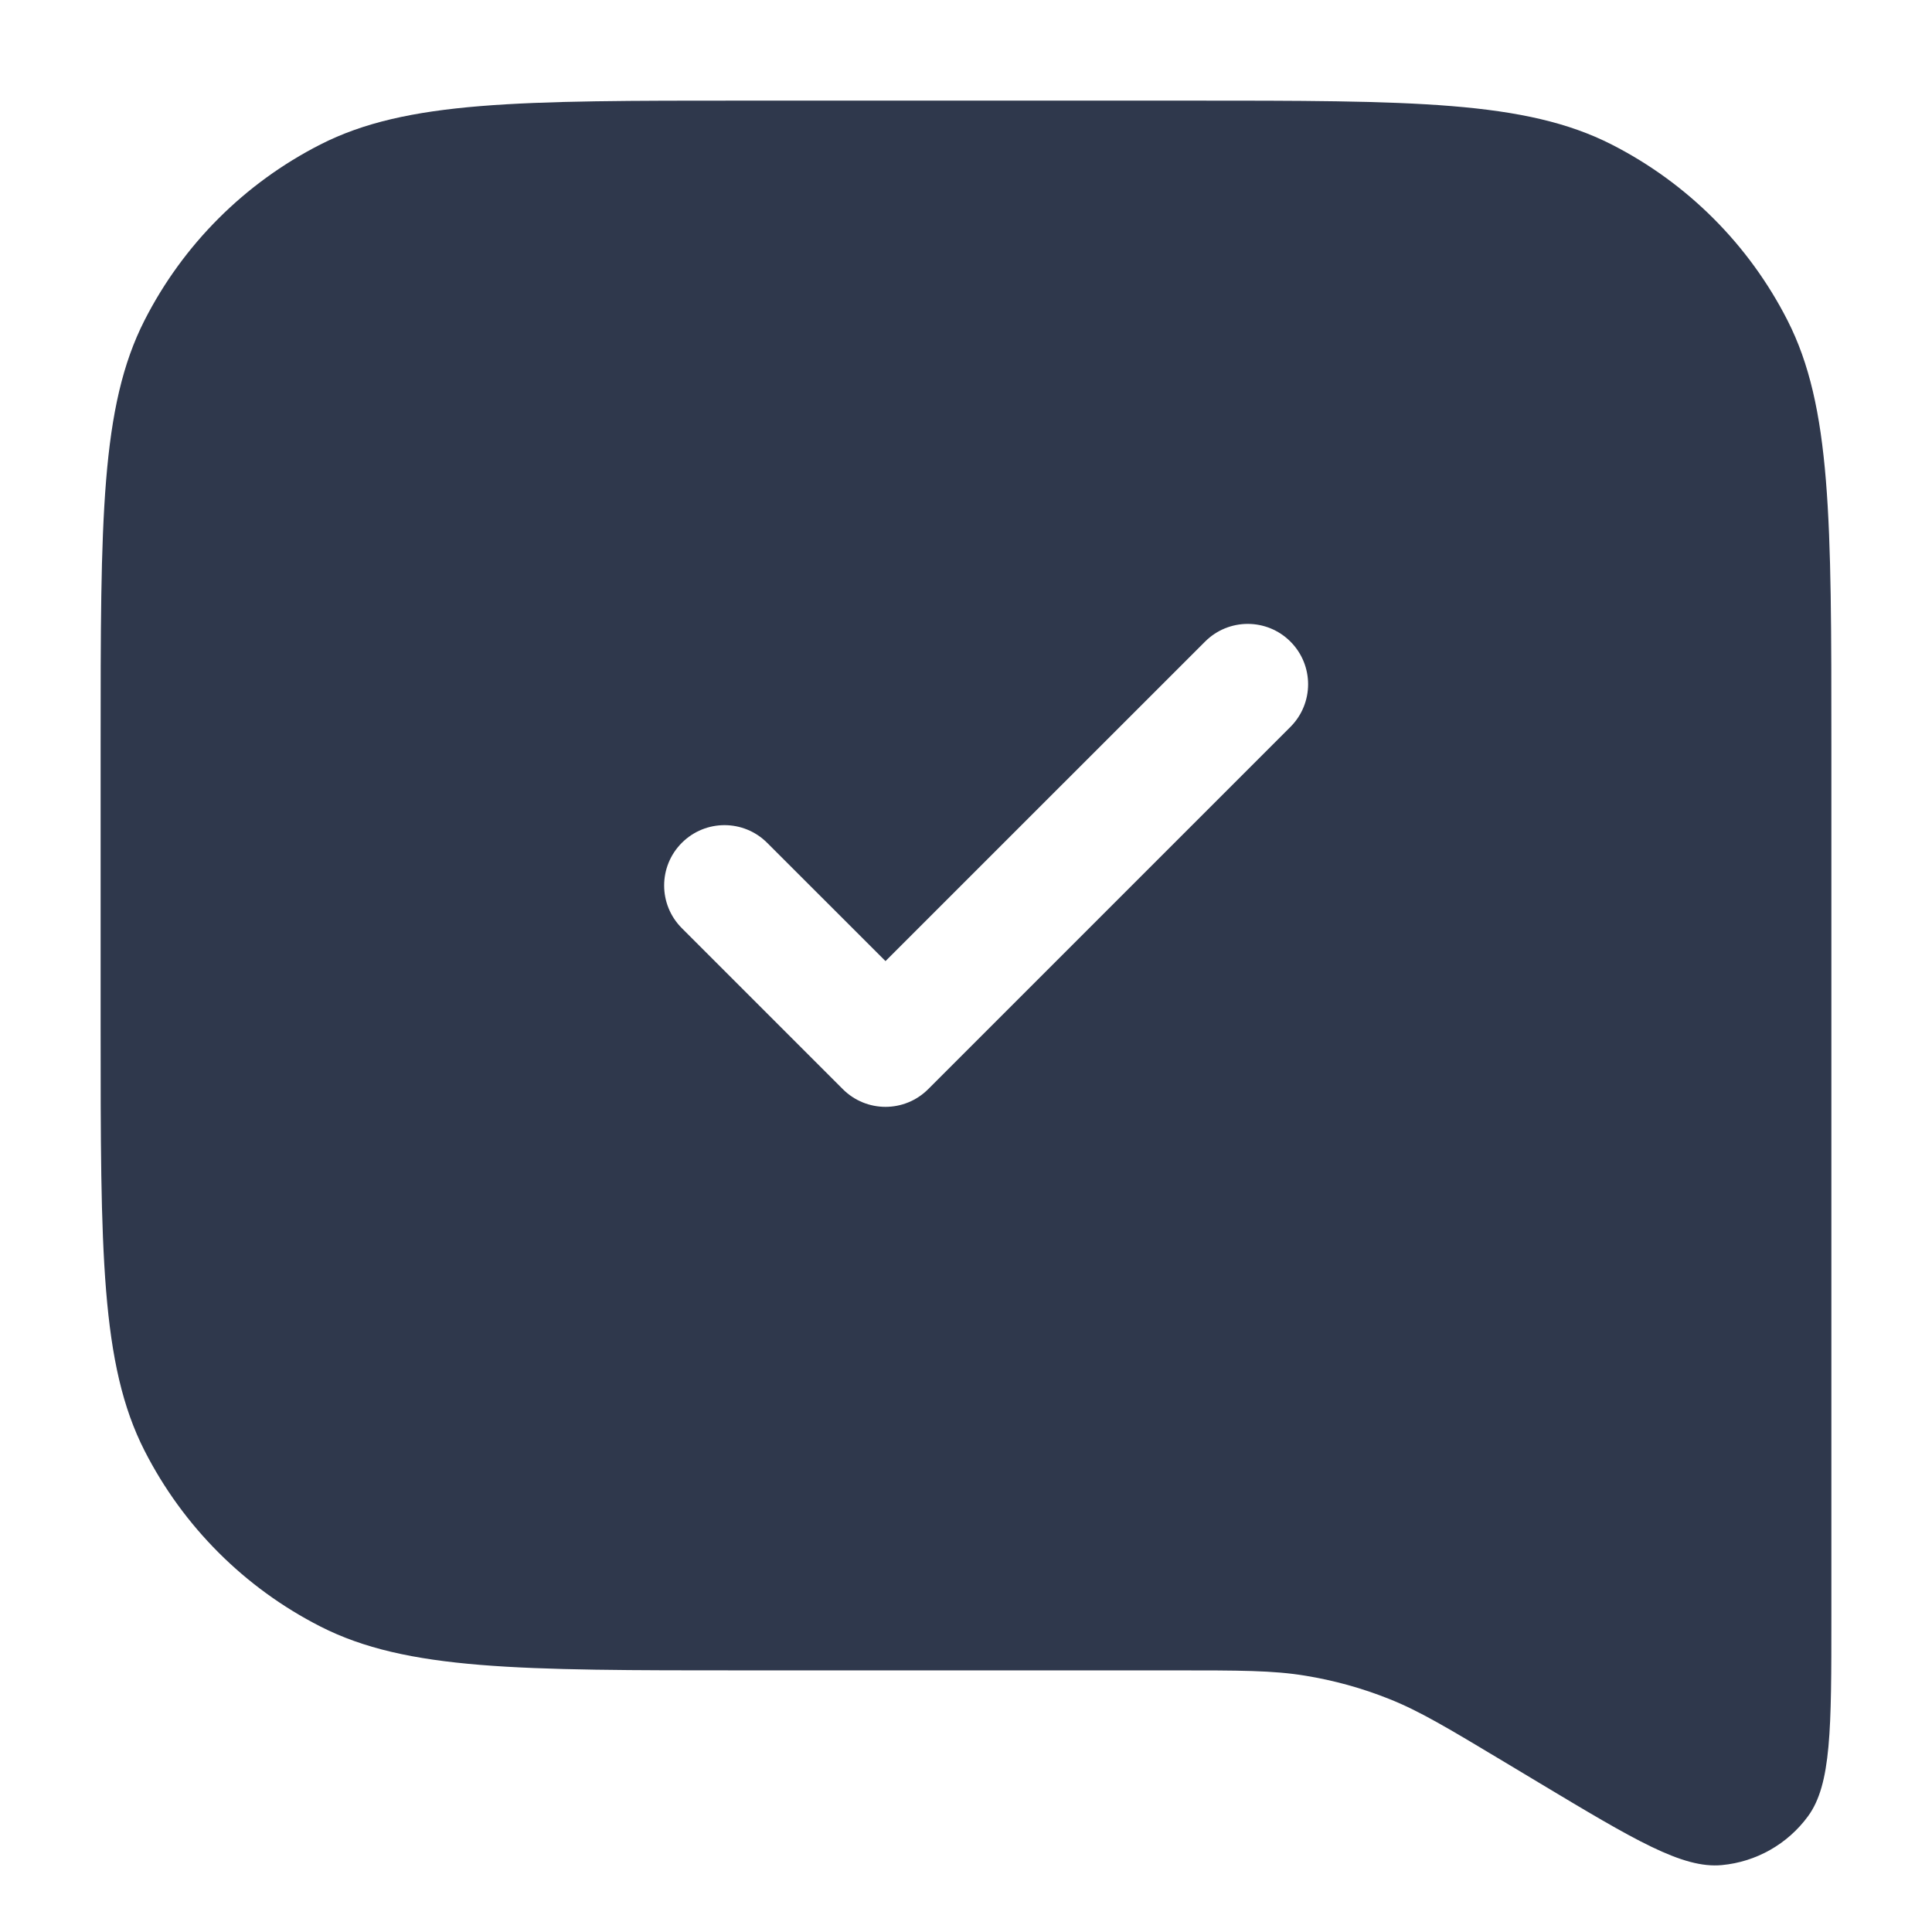 <svg width="24" height="24" viewBox="0 0 24 24" fill="none" xmlns="http://www.w3.org/2000/svg">
<path fill-rule="evenodd" clip-rule="evenodd" d="M3.98 1.795C5.05 1.25 6.45 1.25 9.25 1.25H14.75C17.55 1.25 18.95 1.25 20.02 1.795C20.961 2.274 21.726 3.039 22.205 3.98C22.75 5.05 22.75 6.45 22.75 9.25V20.086C22.75 21.473 22.75 22.167 22.459 22.563C22.205 22.909 21.816 23.129 21.389 23.169C20.9 23.215 20.305 22.858 19.115 22.144L18.692 21.89L18.692 21.89C17.985 21.466 17.631 21.253 17.254 21.104C16.919 20.97 16.57 20.874 16.214 20.816C15.813 20.75 15.401 20.75 14.576 20.75H9.25C6.45 20.75 5.05 20.75 3.98 20.205C3.039 19.726 2.274 18.961 1.795 18.02C1.25 16.95 1.25 15.55 1.25 12.75V9.25C1.25 6.45 1.25 5.05 1.795 3.98C2.274 3.039 3.039 2.274 3.98 1.795ZM16.03 9.03C16.323 8.737 16.323 8.263 16.03 7.97C15.737 7.677 15.263 7.677 14.97 7.97L11 11.939L9.53 10.47C9.237 10.177 8.763 10.177 8.47 10.47C8.177 10.763 8.177 11.237 8.47 11.53L10.47 13.53C10.763 13.823 11.237 13.823 11.53 13.53L16.03 9.03Z" fill="#2F384C"/>
</svg>
